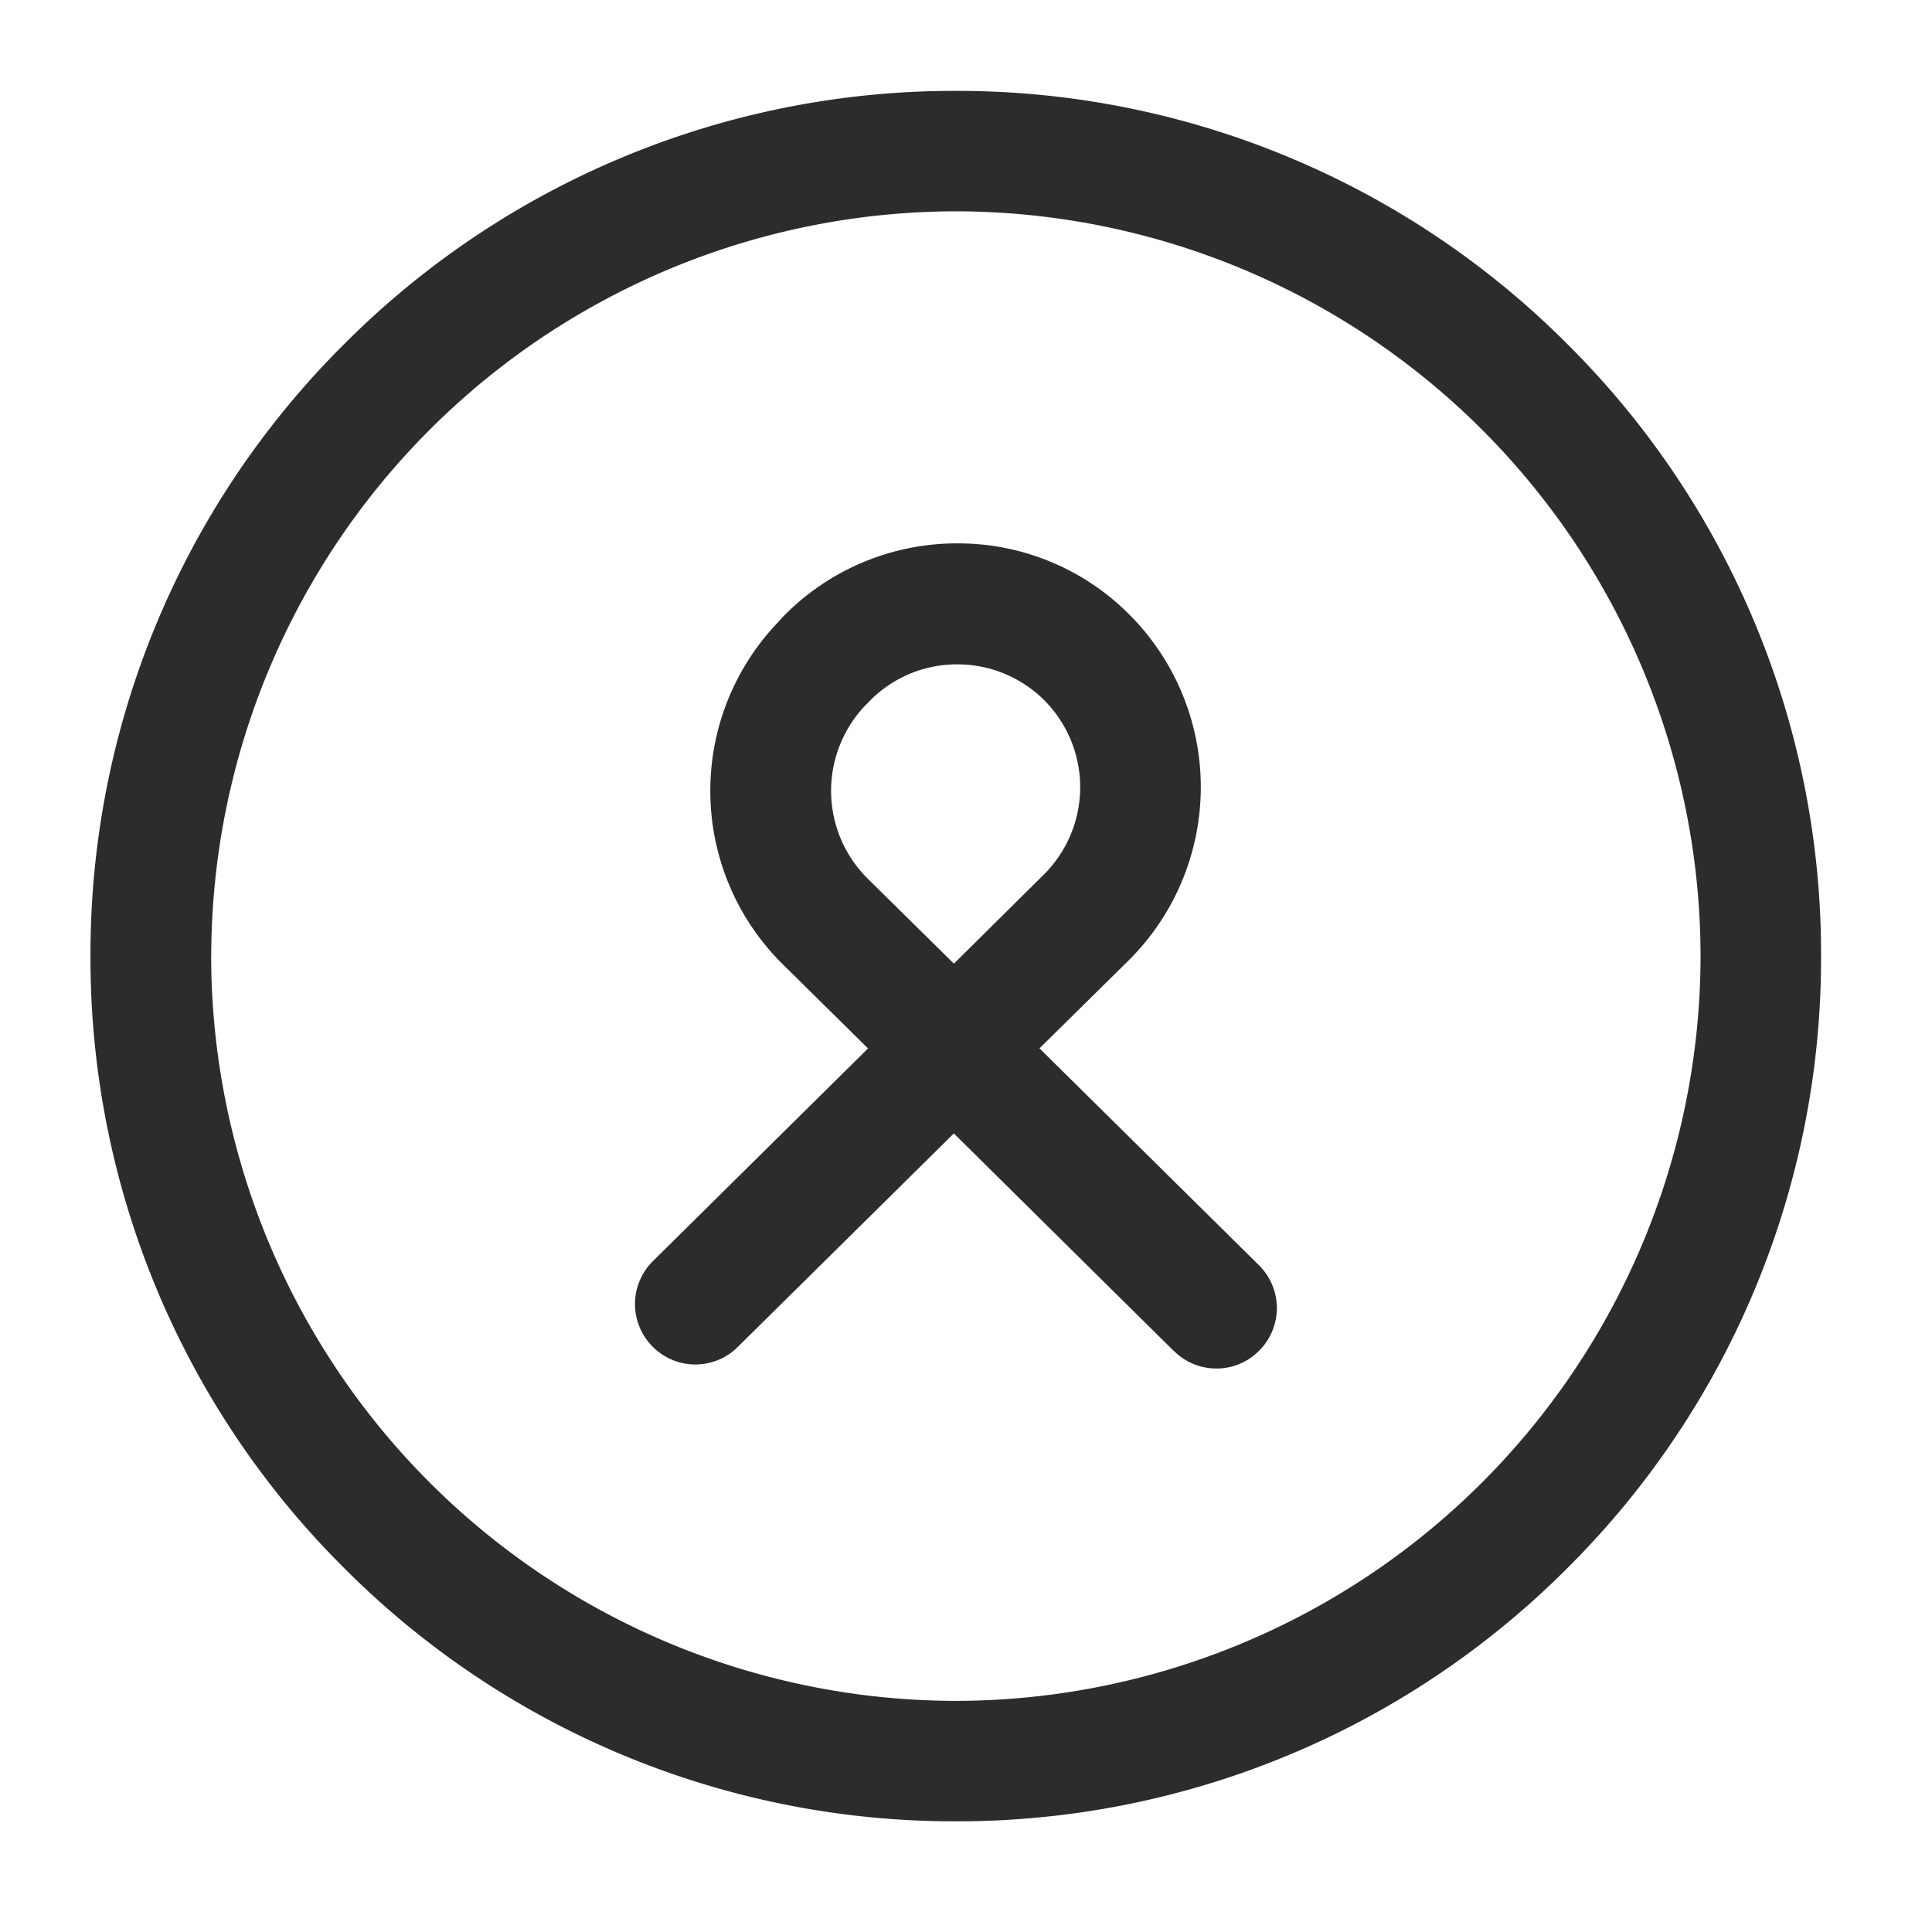 <svg id="Icon_Outline_Coin" data-name="Icon/Outline/Coin" xmlns="http://www.w3.org/2000/svg" width="24" height="24" viewBox="0 0 24 24">
  <rect id="Container" width="24" height="24" fill="none"/>
  <path id="Coin" d="M-1721.727,20601.477a10.682,10.682,0,0,1-3.149-7.6,10.682,10.682,0,0,1,3.149-7.6,10.7,10.7,0,0,1,7.6-3.148,10.7,10.7,0,0,1,7.6,3.148,10.682,10.682,0,0,1,3.149,7.6,10.682,10.682,0,0,1-3.149,7.6,10.7,10.7,0,0,1-7.6,3.148A10.7,10.7,0,0,1-1721.727,20601.477Zm-1.65-7.6a9.265,9.265,0,0,0,9.251,9.252,9.265,9.265,0,0,0,9.251-9.252,9.265,9.265,0,0,0-9.251-9.252A9.265,9.265,0,0,0-1723.376,20593.875Zm11.961,4.908-2.735-2.705-2.684,2.652a.746.746,0,0,1-1.06-.006.749.749,0,0,1,.005-1.059l2.673-2.643-1.065-1.051a3.028,3.028,0,0,1-.031-4.266l.041-.047a3.018,3.018,0,0,1,2.151-.91,3,3,0,0,1,2.151.885,3.033,3.033,0,0,1,.005,4.281l-1.122,1.107,2.725,2.693a.747.747,0,0,1,.005,1.061.738.738,0,0,1-.533.223A.744.744,0,0,1-1711.416,20598.783Zm-3.785-8.072-.041.041a1.536,1.536,0,0,0,.016,2.156l1.076,1.061,1.127-1.117a1.531,1.531,0,0,0-.005-2.156,1.529,1.529,0,0,0-1.076-.445h-.01A1.519,1.519,0,0,0-1715.2,20590.711Z" transform="translate(1726 -20582)" fill="#2c2c2c"/>
</svg>
